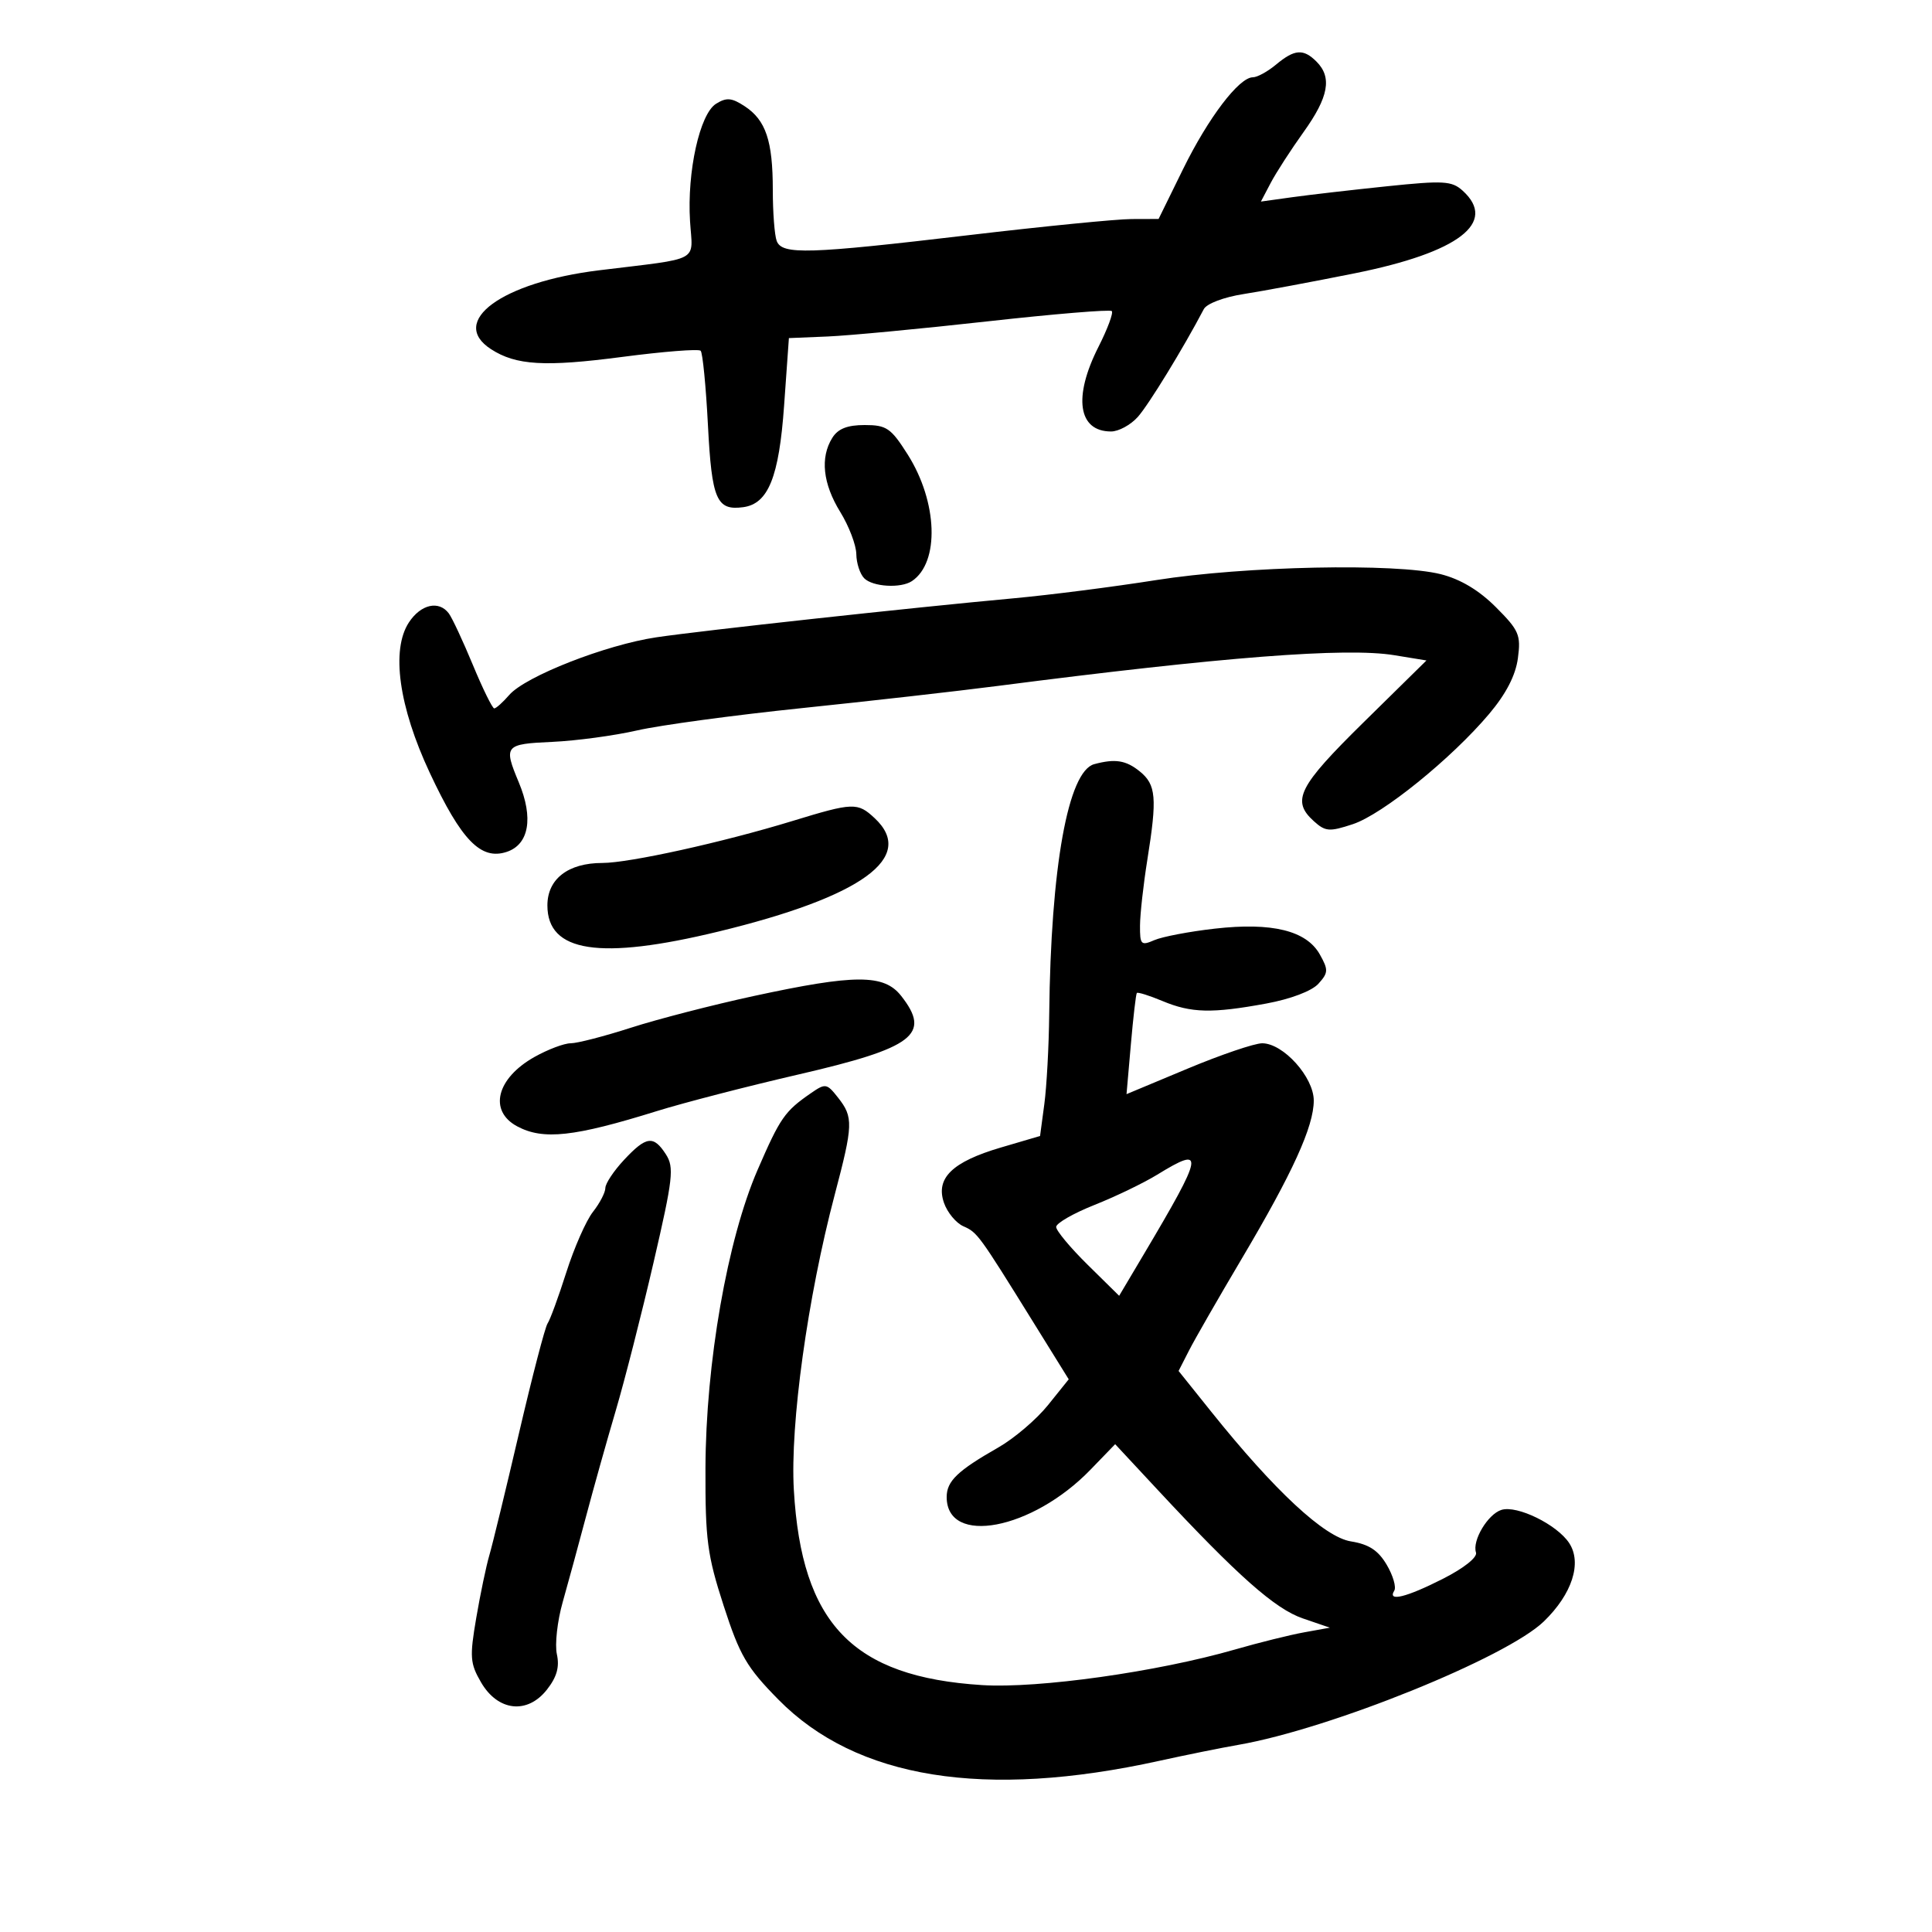 <svg xmlns="http://www.w3.org/2000/svg" width="300" height="300" viewBox="0 0 300 300" version="1.1">
	<path d="M 198.139 10.033 C 196.841 11.115, 195.226 12, 194.550 12 C 192.401 12, 187.623 18.284, 183.702 26.267 L 179.905 34 175.702 34.013 C 173.391 34.021, 162.050 35.142, 150.500 36.506 C 125.441 39.464, 121.439 39.586, 120.607 37.418 C 120.273 36.548, 120 32.978, 120 29.483 C 120 21.866, 118.917 18.647, 115.628 16.492 C 113.611 15.170, 112.808 15.103, 111.182 16.118 C 108.657 17.695, 106.671 26.666, 107.148 34.340 C 107.551 40.830, 109.091 39.999, 93 41.975 C 77.930 43.824, 69.593 49.921, 76.250 54.224 C 80.128 56.731, 84.616 56.996, 96.609 55.423 C 103.002 54.585, 108.486 54.153, 108.797 54.464 C 109.108 54.775, 109.619 59.990, 109.931 66.052 C 110.526 77.581, 111.271 79.312, 115.400 78.756 C 119.296 78.231, 120.965 74.094, 121.753 63 L 122.500 52.500 128.500 52.251 C 131.800 52.114, 142.969 51.058, 153.320 49.904 C 163.671 48.751, 172.364 48.031, 172.637 48.304 C 172.911 48.577, 171.979 51.081, 170.567 53.867 C 166.612 61.672, 167.407 67, 172.526 67 C 173.695 67, 175.560 65.987, 176.670 64.750 C 178.348 62.880, 183.736 54.082, 186.927 48 C 187.375 47.147, 190.040 46.138, 193.107 45.661 C 196.073 45.200, 203.842 43.749, 210.372 42.437 C 226.527 39.191, 232.582 34.551, 227.117 29.606 C 225.439 28.087, 224.160 28.013, 215.367 28.925 C 209.940 29.488, 203.316 30.252, 200.647 30.624 L 195.793 31.300 197.316 28.400 C 198.154 26.805, 200.451 23.251, 202.420 20.503 C 206.311 15.073, 206.872 12.015, 204.429 9.571 C 202.387 7.529, 201.025 7.629, 198.139 10.033 M 129.241 67.986 C 127.331 71.044, 127.766 75.103, 130.474 79.500 C 131.829 81.700, 132.952 84.647, 132.969 86.050 C 132.986 87.452, 133.540 89.140, 134.200 89.800 C 135.526 91.126, 139.882 91.382, 141.600 90.235 C 145.932 87.342, 145.615 77.938, 140.937 70.561 C 138.336 66.460, 137.662 66, 134.263 66 C 131.573 66, 130.123 66.573, 129.241 67.986 M 179.500 90.079 C 172.900 91.123, 163 92.389, 157.500 92.894 C 141.580 94.353, 109.103 97.898, 101.943 98.957 C 94.084 100.120, 81.590 105.014, 79.074 107.915 C 78.079 109.062, 77.031 110, 76.745 110 C 76.459 110, 74.966 106.963, 73.427 103.250 C 71.888 99.537, 70.207 95.938, 69.692 95.250 C 68.150 93.192, 65.343 93.828, 63.491 96.655 C 60.699 100.915, 61.923 109.722, 66.734 120 C 71.648 130.501, 74.670 133.607, 78.679 132.280 C 82.151 131.131, 82.867 127.010, 80.556 121.479 C 78.169 115.767, 78.366 115.529, 85.755 115.198 C 89.465 115.032, 95.400 114.230, 98.946 113.417 C 102.491 112.604, 113.966 111.050, 124.446 109.963 C 134.925 108.877, 148.675 107.320, 155 106.503 C 189.862 102, 209.020 100.516, 216.500 101.739 L 221.500 102.556 211.750 112.148 C 201.589 122.144, 200.490 124.324, 204.004 127.504 C 205.807 129.135, 206.416 129.183, 210.065 127.978 C 214.671 126.459, 225.403 117.776, 231.243 110.846 C 233.864 107.735, 235.342 104.872, 235.698 102.212 C 236.184 98.593, 235.873 97.873, 232.275 94.275 C 229.646 91.646, 226.772 89.928, 223.716 89.159 C 216.762 87.408, 193.305 87.896, 179.500 90.079 M 169.915 118.657 C 165.847 119.750, 163.165 134.643, 162.921 157.500 C 162.868 162.450, 162.527 168.727, 162.162 171.448 L 161.500 176.396 155.417 178.185 C 147.858 180.407, 145.248 182.947, 146.582 186.780 C 147.102 188.276, 148.455 189.910, 149.589 190.412 C 151.777 191.380, 151.970 191.645, 160.467 205.339 L 165.951 214.179 162.725 218.193 C 160.951 220.401, 157.475 223.362, 155 224.773 C 148.683 228.374, 147 229.990, 147 232.455 C 147 240.092, 160.282 237.569, 169.331 228.212 L 173.161 224.251 179.792 231.375 C 192.183 244.688, 197.987 249.828, 202.292 251.303 L 206.500 252.744 202.500 253.469 C 200.300 253.867, 195.466 255.068, 191.759 256.137 C 179.708 259.610, 161.220 262.211, 152.500 261.661 C 132.414 260.393, 124.470 252.157, 123.267 231.350 C 122.677 221.140, 125.400 201.484, 129.619 185.500 C 132.482 174.656, 132.523 173.480, 130.147 170.460 C 128.379 168.212, 128.186 168.180, 125.897 169.762 C 121.843 172.563, 121.147 173.565, 117.637 181.661 C 112.940 192.491, 109.596 211.642, 109.544 228 C 109.509 239.100, 109.826 241.491, 112.372 249.347 C 114.876 257.073, 115.953 258.919, 120.870 263.911 C 132.988 276.217, 152.863 279.409, 180.045 273.415 C 184.145 272.511, 189.663 271.396, 192.306 270.937 C 206.512 268.471, 233.923 257.395, 239.731 251.772 C 244.120 247.523, 245.683 242.692, 243.665 239.611 C 241.778 236.732, 235.559 233.688, 233.134 234.457 C 231.022 235.128, 228.576 239.229, 229.190 241.070 C 229.438 241.814, 227.316 243.502, 224.056 245.156 C 218.356 248.048, 215.407 248.768, 216.499 247.002 C 216.838 246.453, 216.311 244.642, 215.327 242.977 C 214.003 240.735, 212.561 239.794, 209.769 239.347 C 205.662 238.690, 197.947 231.526, 188.065 219.190 L 183.010 212.881 184.639 209.690 C 185.535 207.936, 189.202 201.550, 192.788 195.500 C 200.727 182.106, 204 174.924, 204 170.895 C 204 167.259, 199.265 162, 195.992 162 C 194.803 162, 189.577 163.777, 184.378 165.950 L 174.926 169.899 175.598 162.200 C 175.967 157.965, 176.385 154.361, 176.527 154.191 C 176.668 154.022, 178.462 154.584, 180.514 155.441 C 184.979 157.307, 188.187 157.384, 196.636 155.827 C 200.418 155.130, 203.700 153.884, 204.719 152.758 C 206.266 151.049, 206.288 150.603, 204.943 148.207 C 202.863 144.502, 197.523 143.190, 188.627 144.200 C 184.707 144.644, 180.488 145.447, 179.250 145.983 C 177.178 146.880, 177.002 146.701, 177.020 143.729 C 177.031 141.953, 177.543 137.350, 178.159 133.500 C 179.700 123.869, 179.526 121.844, 176.982 119.784 C 174.838 118.049, 173.172 117.783, 169.915 118.657 M 123 127.498 C 112.185 130.806, 97.708 134, 93.531 134 C 88.218 134, 85 136.487, 85 140.592 C 85 147.877, 93.121 149.121, 111.537 144.657 C 133.869 139.244, 142.324 133.107, 135.811 127.039 C 133.161 124.569, 132.496 124.593, 123 127.498 M 117 154.670 C 110.675 156.039, 102.117 158.248, 97.982 159.580 C 93.847 160.911, 89.633 162, 88.618 162 C 87.603 162, 85.070 162.957, 82.989 164.126 C 77.090 167.442, 75.833 172.502, 80.313 174.900 C 84.345 177.058, 89.145 176.533, 102 172.529 C 106.125 171.244, 116.016 168.686, 123.979 166.846 C 141.936 162.696, 144.640 160.626, 139.927 154.635 C 137.262 151.247, 132.787 151.254, 117 154.670 M 96.901 180.106 C 95.306 181.814, 94 183.778, 94 184.471 C 94 185.164, 93.133 186.833, 92.073 188.180 C 91.013 189.527, 89.152 193.751, 87.938 197.565 C 86.724 201.379, 85.415 204.950, 85.030 205.500 C 84.644 206.050, 82.651 213.700, 80.599 222.500 C 78.548 231.300, 76.471 239.850, 75.985 241.500 C 75.499 243.150, 74.583 247.531, 73.950 251.236 C 72.914 257.300, 72.989 258.298, 74.698 261.236 C 77.314 265.731, 81.881 266.238, 84.923 262.370 C 86.466 260.409, 86.906 258.847, 86.471 256.869 C 86.137 255.349, 86.541 251.720, 87.368 248.803 C 88.194 245.886, 89.826 239.900, 90.993 235.500 C 92.160 231.100, 94.244 223.675, 95.624 219 C 97.004 214.325, 99.645 203.975, 101.492 196 C 104.508 182.982, 104.703 181.270, 103.403 179.250 C 101.478 176.260, 100.355 176.408, 96.901 180.106 M 179.689 182.405 C 177.594 183.693, 173.206 185.809, 169.939 187.106 C 166.673 188.404, 164 189.940, 164 190.520 C 164 191.100, 166.201 193.743, 168.891 196.392 L 173.781 201.210 177.555 194.855 C 186.960 179.019, 187.168 177.808, 179.689 182.405" stroke="none" fill="black" fill-rule="evenodd"/>
</svg>